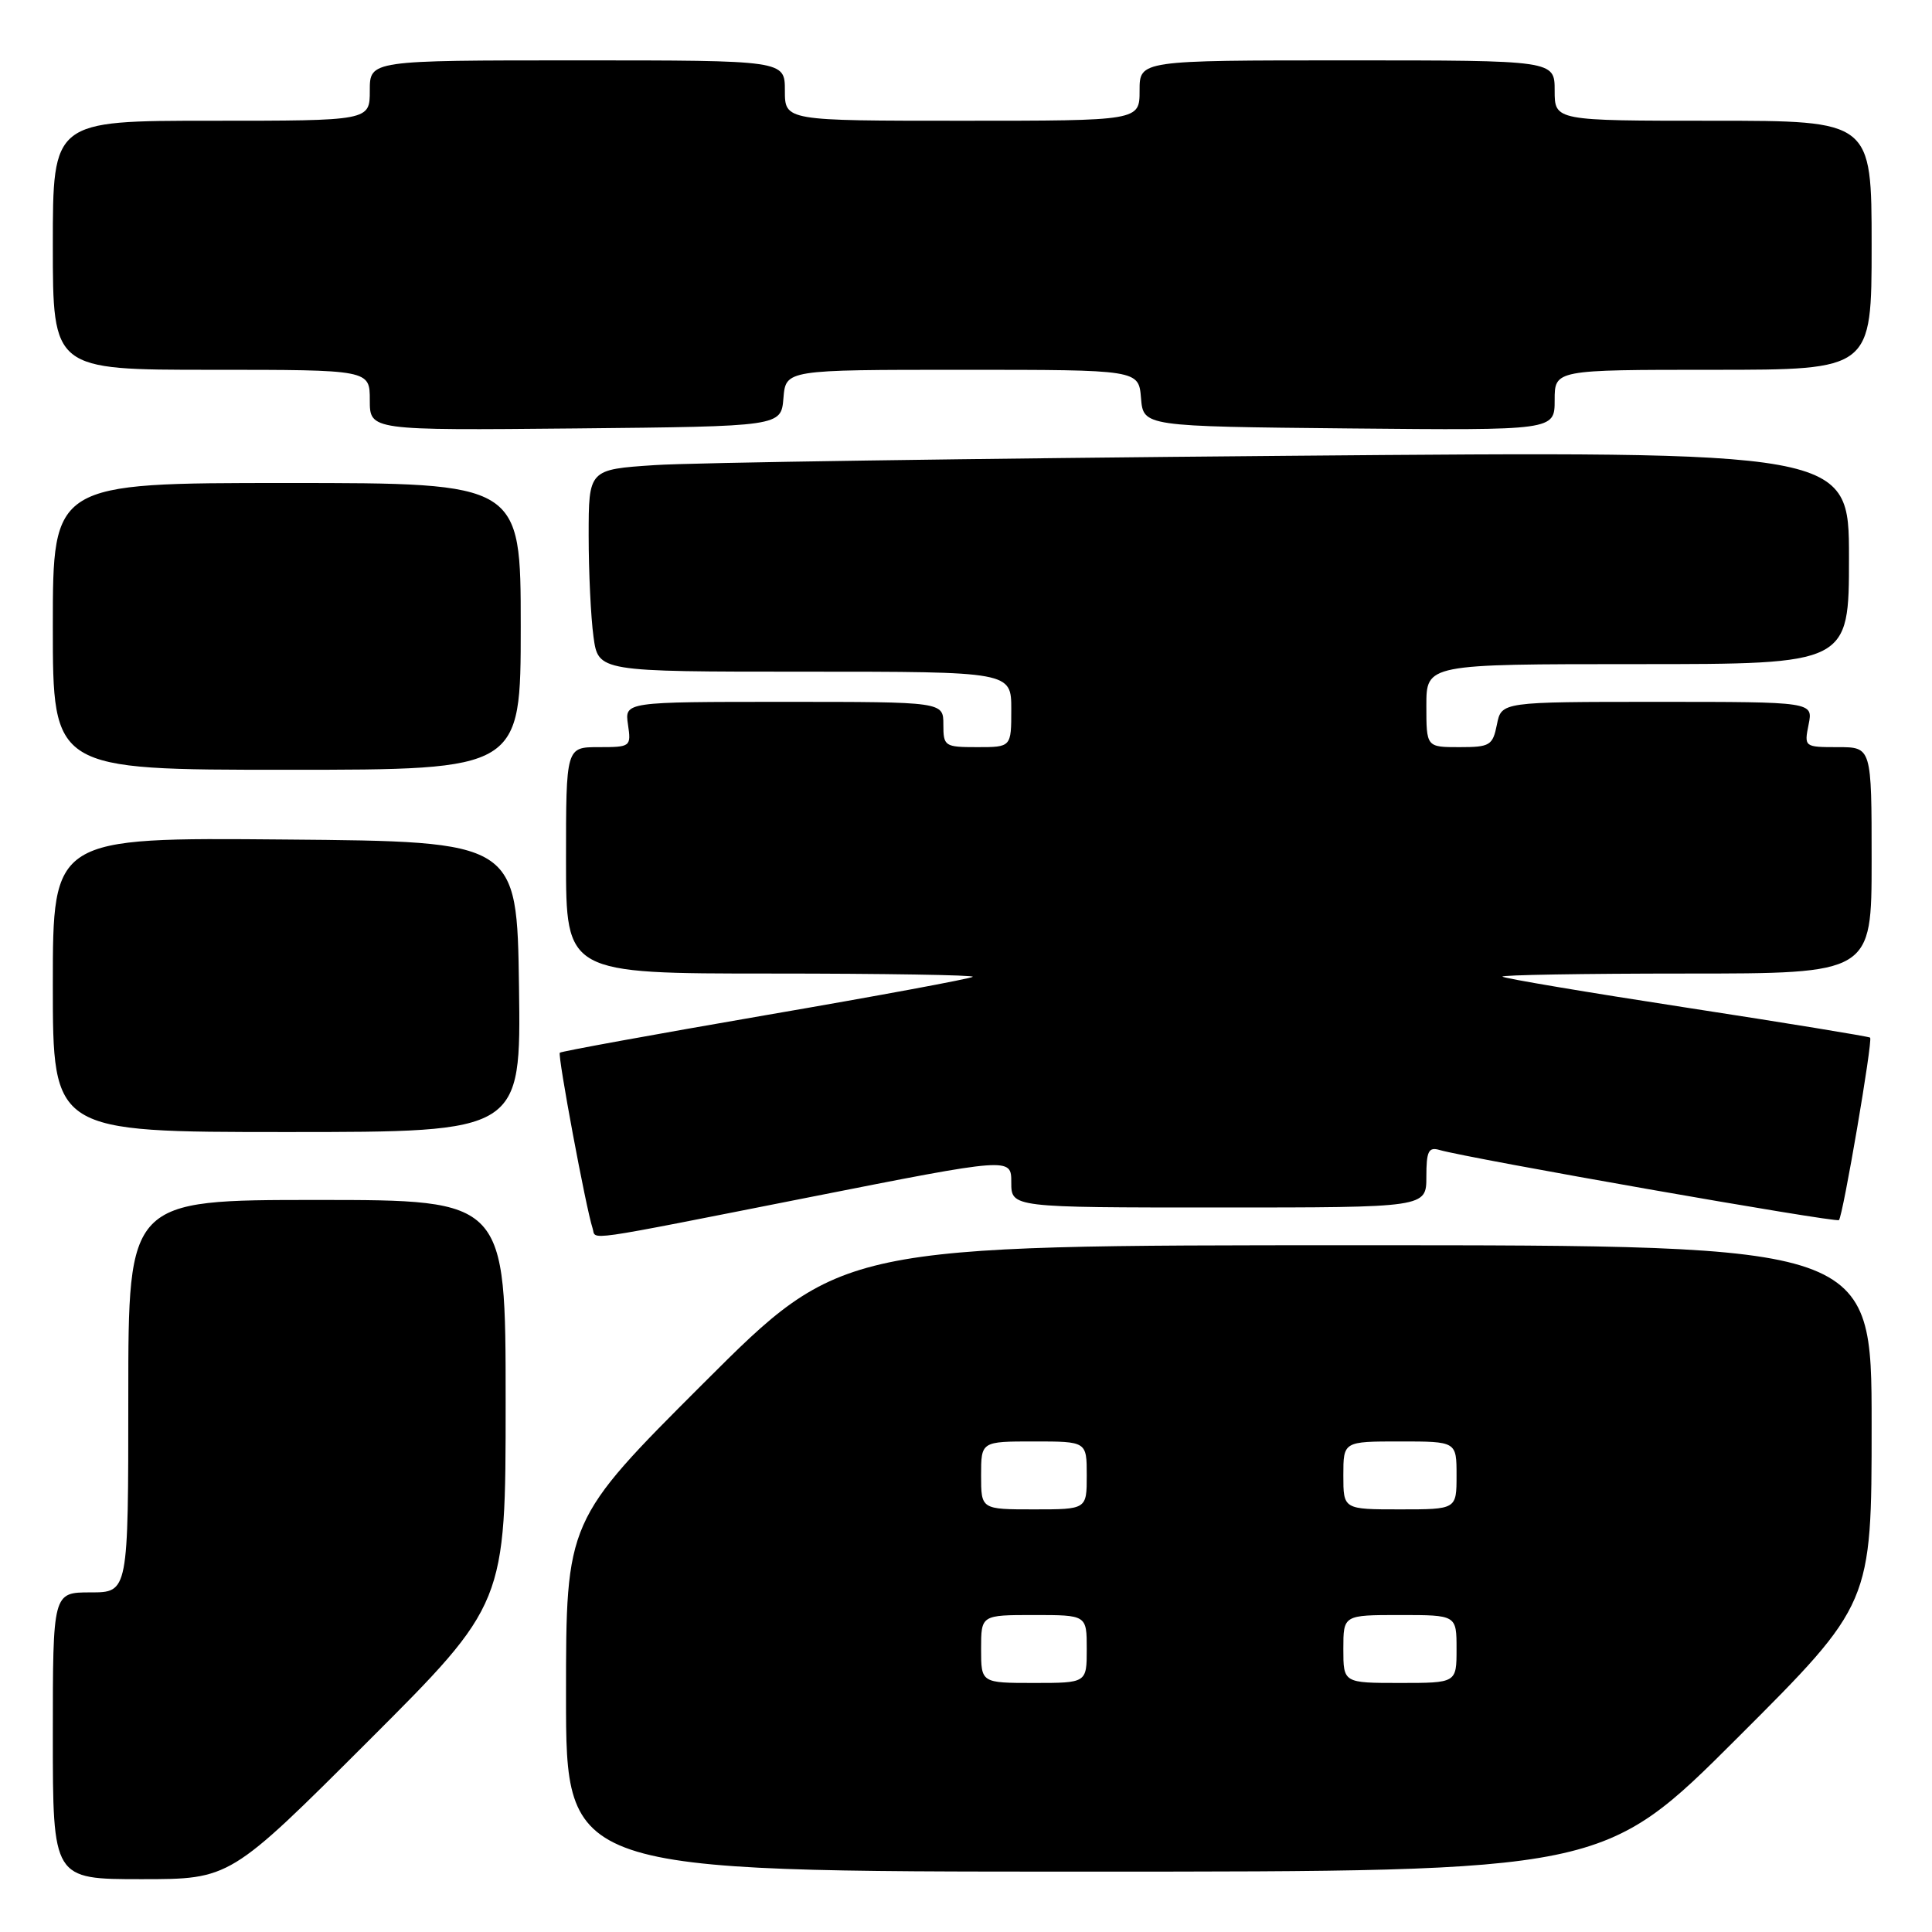 <?xml version="1.0" encoding="UTF-8" standalone="no"?>
<!DOCTYPE svg PUBLIC "-//W3C//DTD SVG 1.1//EN" "http://www.w3.org/Graphics/SVG/1.1/DTD/svg11.dtd" >
<svg xmlns="http://www.w3.org/2000/svg" xmlns:xlink="http://www.w3.org/1999/xlink" version="1.1" viewBox="0 0 256 256">
 <g >
 <path fill="currentColor"
d=" M 48.74 230.76 C 67.00 212.52 67.00 212.52 67.00 185.76 C 67.00 159.00 67.00 159.00 42.00 159.00 C 17.00 159.00 17.00 159.00 17.00 185.00 C 17.00 211.00 17.00 211.00 12.00 211.00 C 7.00 211.00 7.00 211.00 7.00 230.00 C 7.00 249.00 7.00 249.00 18.74 249.00 C 30.48 249.00 30.48 249.00 48.74 230.76 Z  M 230.24 230.26 C 248.00 212.52 248.00 212.52 248.00 188.76 C 248.00 165.00 248.00 165.00 179.76 165.00 C 111.52 165.00 111.52 165.00 93.26 183.24 C 75.00 201.48 75.00 201.48 75.00 224.74 C 75.00 248.00 75.00 248.00 143.74 248.00 C 212.48 248.00 212.48 248.00 230.24 230.26 Z  M 107.25 158.64 C 134.00 153.35 134.00 153.35 134.00 156.67 C 134.00 160.00 134.00 160.00 161.50 160.00 C 189.00 160.00 189.00 160.00 189.00 155.93 C 189.00 152.53 189.29 151.95 190.75 152.38 C 194.56 153.49 243.29 162.05 243.67 161.67 C 244.20 161.13 248.18 137.84 247.80 137.49 C 247.63 137.34 236.70 135.55 223.50 133.52 C 210.30 131.49 199.31 129.64 199.08 129.41 C 198.85 129.19 209.77 129.00 223.33 129.00 C 248.00 129.00 248.00 129.00 248.00 114.00 C 248.00 99.00 248.00 99.00 243.53 99.00 C 239.09 99.00 239.05 98.98 239.65 96.00 C 240.25 93.00 240.25 93.00 219.60 93.00 C 198.95 93.00 198.95 93.00 198.35 96.00 C 197.79 98.78 197.44 99.00 193.38 99.00 C 189.00 99.00 189.00 99.00 189.00 93.50 C 189.00 88.00 189.00 88.00 217.00 88.00 C 245.00 88.00 245.00 88.00 245.00 73.88 C 245.00 59.76 245.00 59.76 170.25 60.40 C 129.14 60.75 91.56 61.30 86.75 61.63 C 78.00 62.21 78.00 62.21 78.00 70.97 C 78.00 75.78 78.29 81.81 78.64 84.36 C 79.27 89.00 79.27 89.00 106.64 89.00 C 134.00 89.00 134.00 89.00 134.00 94.00 C 134.00 99.00 134.00 99.00 129.50 99.00 C 125.17 99.00 125.00 98.89 125.00 96.00 C 125.00 93.00 125.00 93.00 103.89 93.00 C 82.77 93.00 82.77 93.00 83.21 96.00 C 83.64 98.94 83.57 99.00 79.33 99.00 C 75.00 99.00 75.00 99.00 75.00 114.00 C 75.00 129.00 75.00 129.00 102.17 129.00 C 117.11 129.00 129.14 129.20 128.90 129.43 C 128.66 129.67 116.33 131.96 101.49 134.51 C 86.65 137.07 74.36 139.31 74.18 139.49 C 73.86 139.81 77.65 160.13 78.52 162.75 C 79.05 164.35 76.42 164.73 107.25 158.64 Z  M 68.77 130.75 C 68.50 111.50 68.50 111.50 37.75 111.24 C 7.00 110.97 7.00 110.97 7.00 130.49 C 7.00 150.00 7.00 150.00 38.02 150.00 C 69.04 150.00 69.04 150.00 68.77 130.75 Z  M 69.00 83.00 C 69.00 64.00 69.00 64.00 38.00 64.00 C 7.00 64.00 7.00 64.00 7.00 83.00 C 7.00 102.00 7.00 102.00 38.00 102.00 C 69.00 102.00 69.00 102.00 69.00 83.00 Z  M 103.81 52.75 C 104.12 49.00 104.12 49.00 127.50 49.00 C 150.88 49.00 150.88 49.00 151.19 52.75 C 151.50 56.50 151.50 56.50 178.75 56.77 C 206.00 57.03 206.00 57.03 206.00 53.02 C 206.00 49.00 206.00 49.00 227.00 49.00 C 248.00 49.00 248.00 49.00 248.00 32.50 C 248.00 16.00 248.00 16.00 227.00 16.00 C 206.00 16.00 206.00 16.00 206.00 12.00 C 206.00 8.00 206.00 8.00 178.50 8.00 C 151.00 8.00 151.00 8.00 151.00 12.00 C 151.00 16.00 151.00 16.00 127.50 16.00 C 104.00 16.00 104.00 16.00 104.00 12.00 C 104.00 8.00 104.00 8.00 76.50 8.00 C 49.00 8.00 49.00 8.00 49.00 12.00 C 49.00 16.00 49.00 16.00 28.00 16.00 C 7.00 16.00 7.00 16.00 7.00 32.50 C 7.00 49.00 7.00 49.00 28.00 49.00 C 49.00 49.00 49.00 49.00 49.00 53.02 C 49.00 57.03 49.00 57.03 76.25 56.77 C 103.50 56.50 103.50 56.50 103.81 52.75 Z  M 130.00 218.50 C 130.00 214.00 130.00 214.00 137.00 214.00 C 144.00 214.00 144.00 214.00 144.00 218.50 C 144.00 223.00 144.00 223.00 137.00 223.00 C 130.00 223.00 130.00 223.00 130.00 218.50 Z  M 178.00 218.50 C 178.00 214.00 178.00 214.00 185.50 214.00 C 193.00 214.00 193.00 214.00 193.00 218.50 C 193.00 223.00 193.00 223.00 185.50 223.00 C 178.00 223.00 178.00 223.00 178.00 218.50 Z  M 130.00 195.50 C 130.00 191.00 130.00 191.00 137.00 191.00 C 144.00 191.00 144.00 191.00 144.00 195.50 C 144.00 200.00 144.00 200.00 137.00 200.00 C 130.00 200.00 130.00 200.00 130.00 195.50 Z  M 178.00 195.50 C 178.00 191.00 178.00 191.00 185.50 191.00 C 193.00 191.00 193.00 191.00 193.00 195.50 C 193.00 200.00 193.00 200.00 185.50 200.00 C 178.00 200.00 178.00 200.00 178.00 195.50 Z "/>
</g>
</svg>
